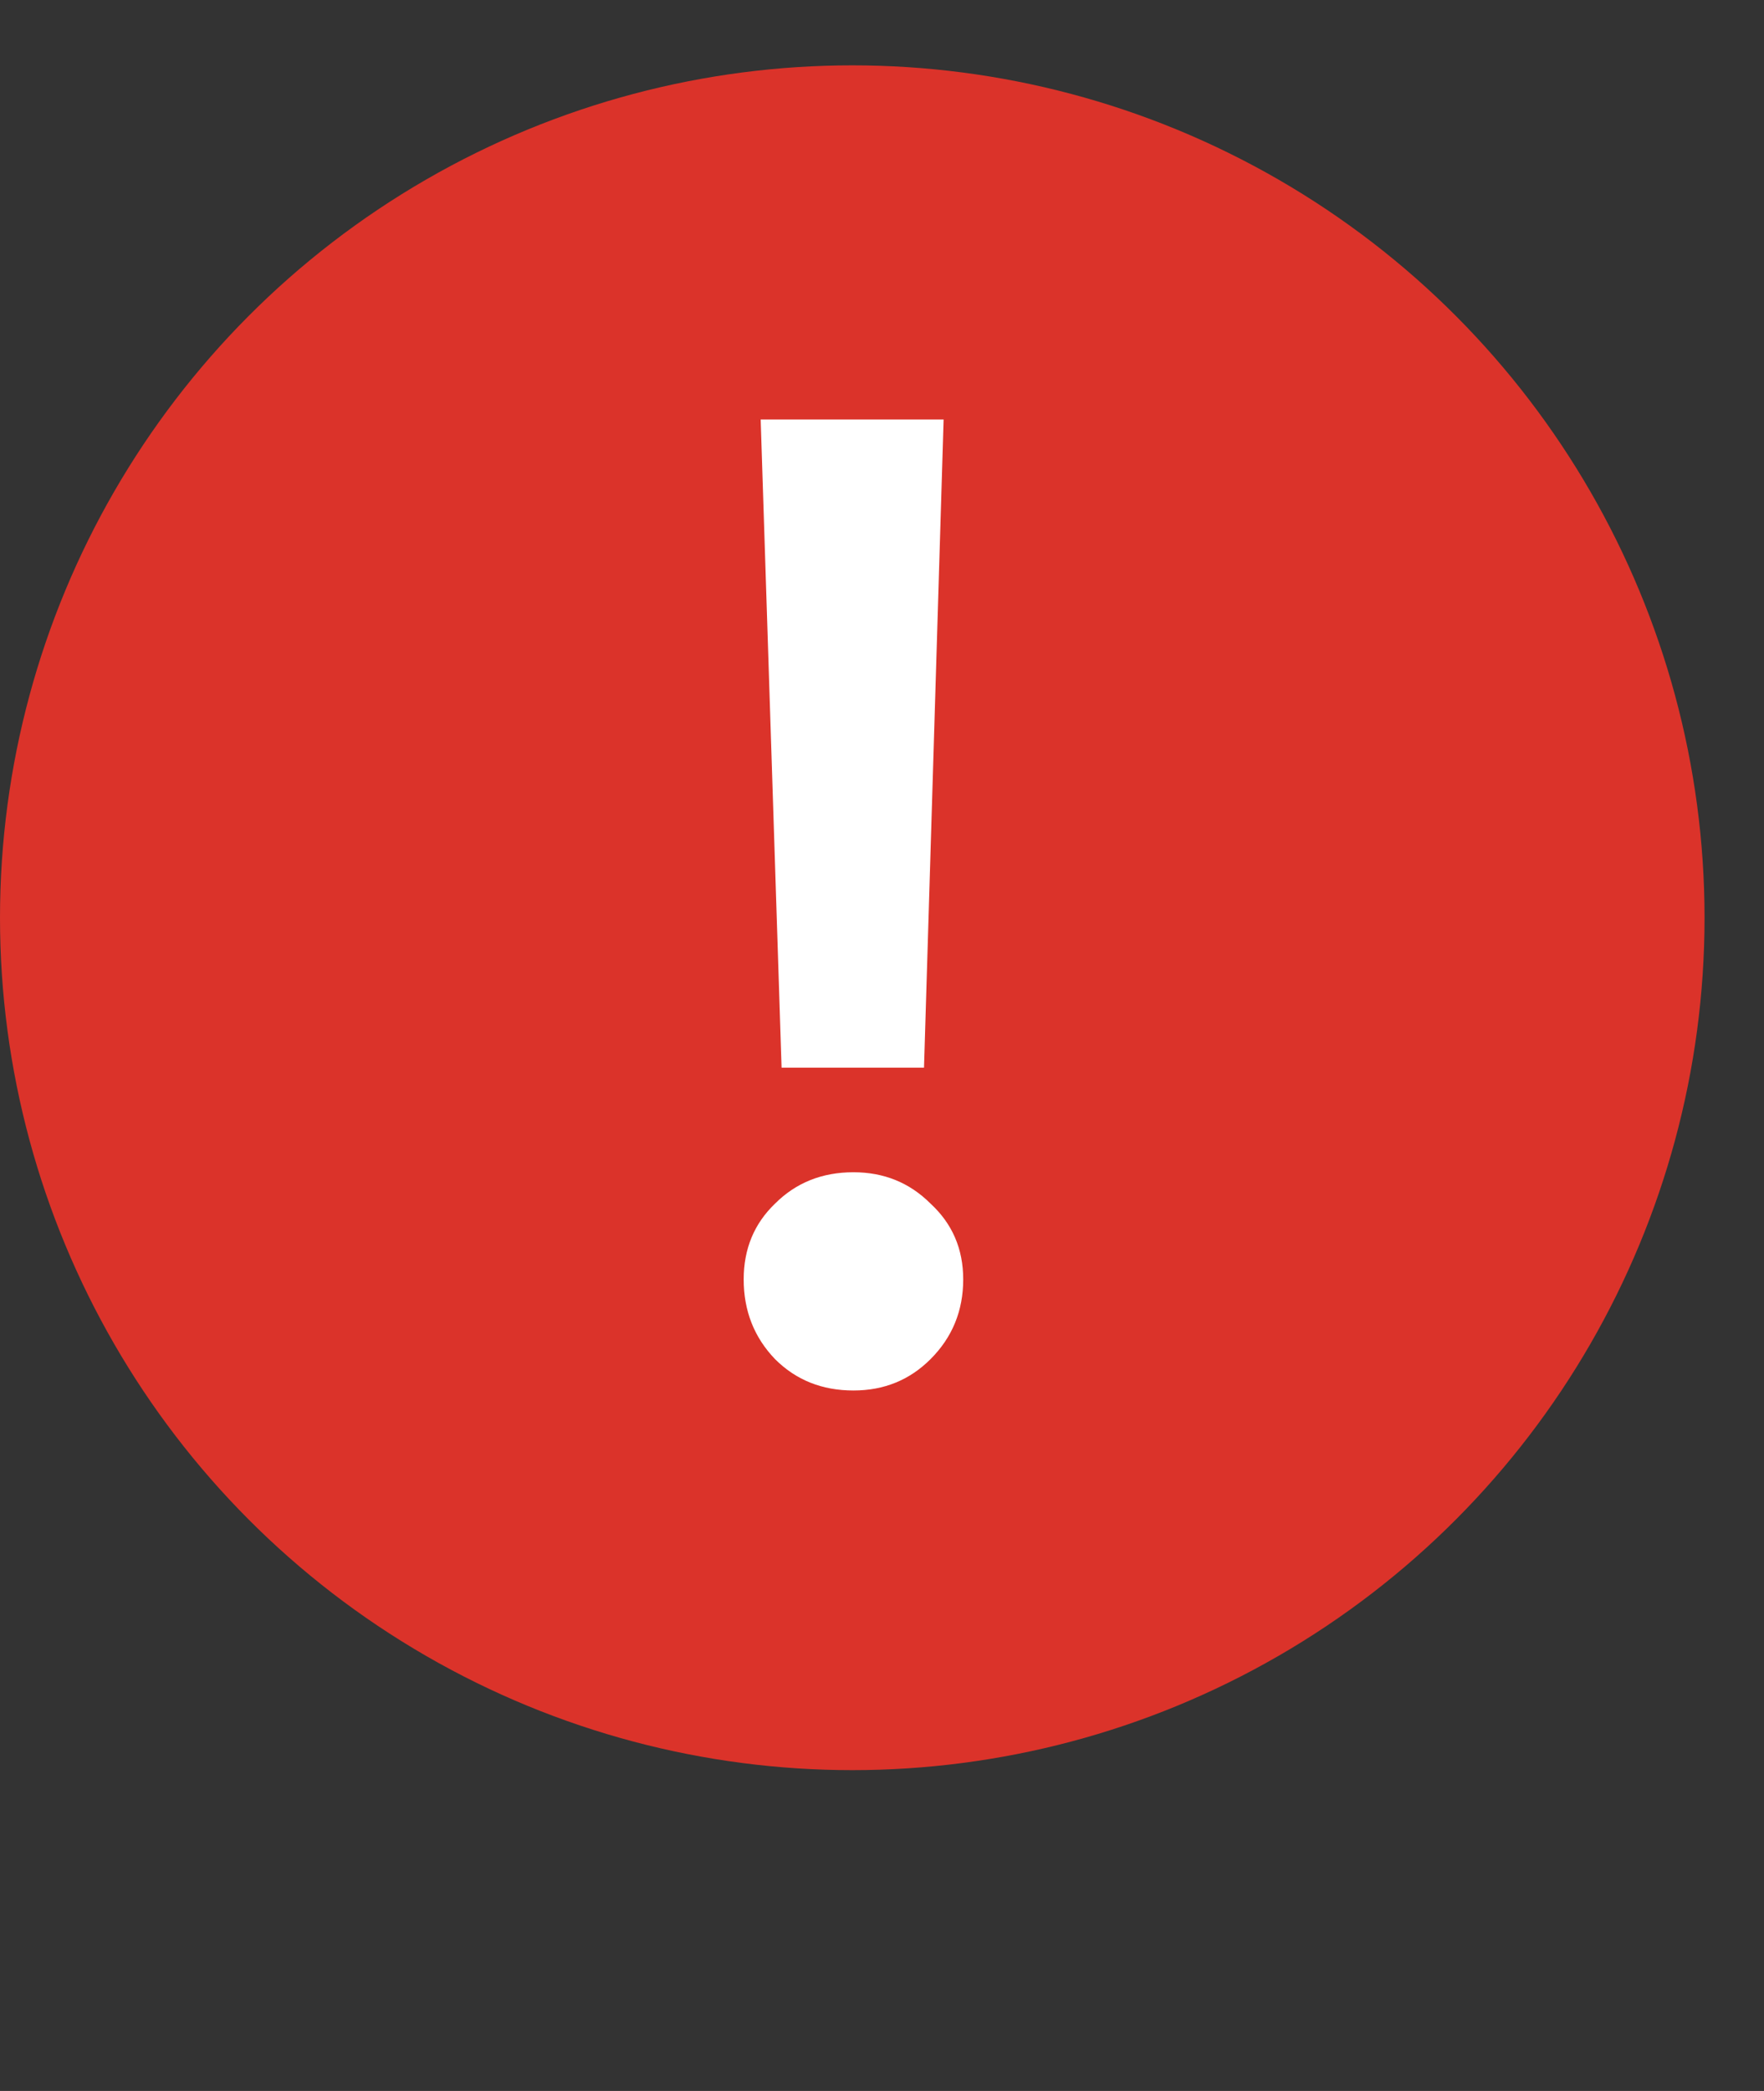 <svg width="27" height="32" viewBox="0 0 27 32" fill="none" xmlns="http://www.w3.org/2000/svg">
<rect x="0" y="0" width="27" height="32" fill="#333333" stroke="none"/>
<circle cx="13.045" cy="14.045" r="13.045" fill="#DB332A"/>
<path d="M14.143 16.34H11.963L11.643 6.42H14.443L14.143 16.34ZM11.383 19.58C11.383 19.113 11.543 18.727 11.863 18.42C12.183 18.1 12.583 17.94 13.063 17.94C13.53 17.94 13.923 18.1 14.243 18.42C14.576 18.727 14.743 19.113 14.743 19.58C14.743 20.06 14.576 20.467 14.243 20.8C13.923 21.12 13.53 21.28 13.063 21.28C12.583 21.28 12.183 21.12 11.863 20.8C11.543 20.467 11.383 20.06 11.383 19.58Z" fill="white"/>
</svg>

